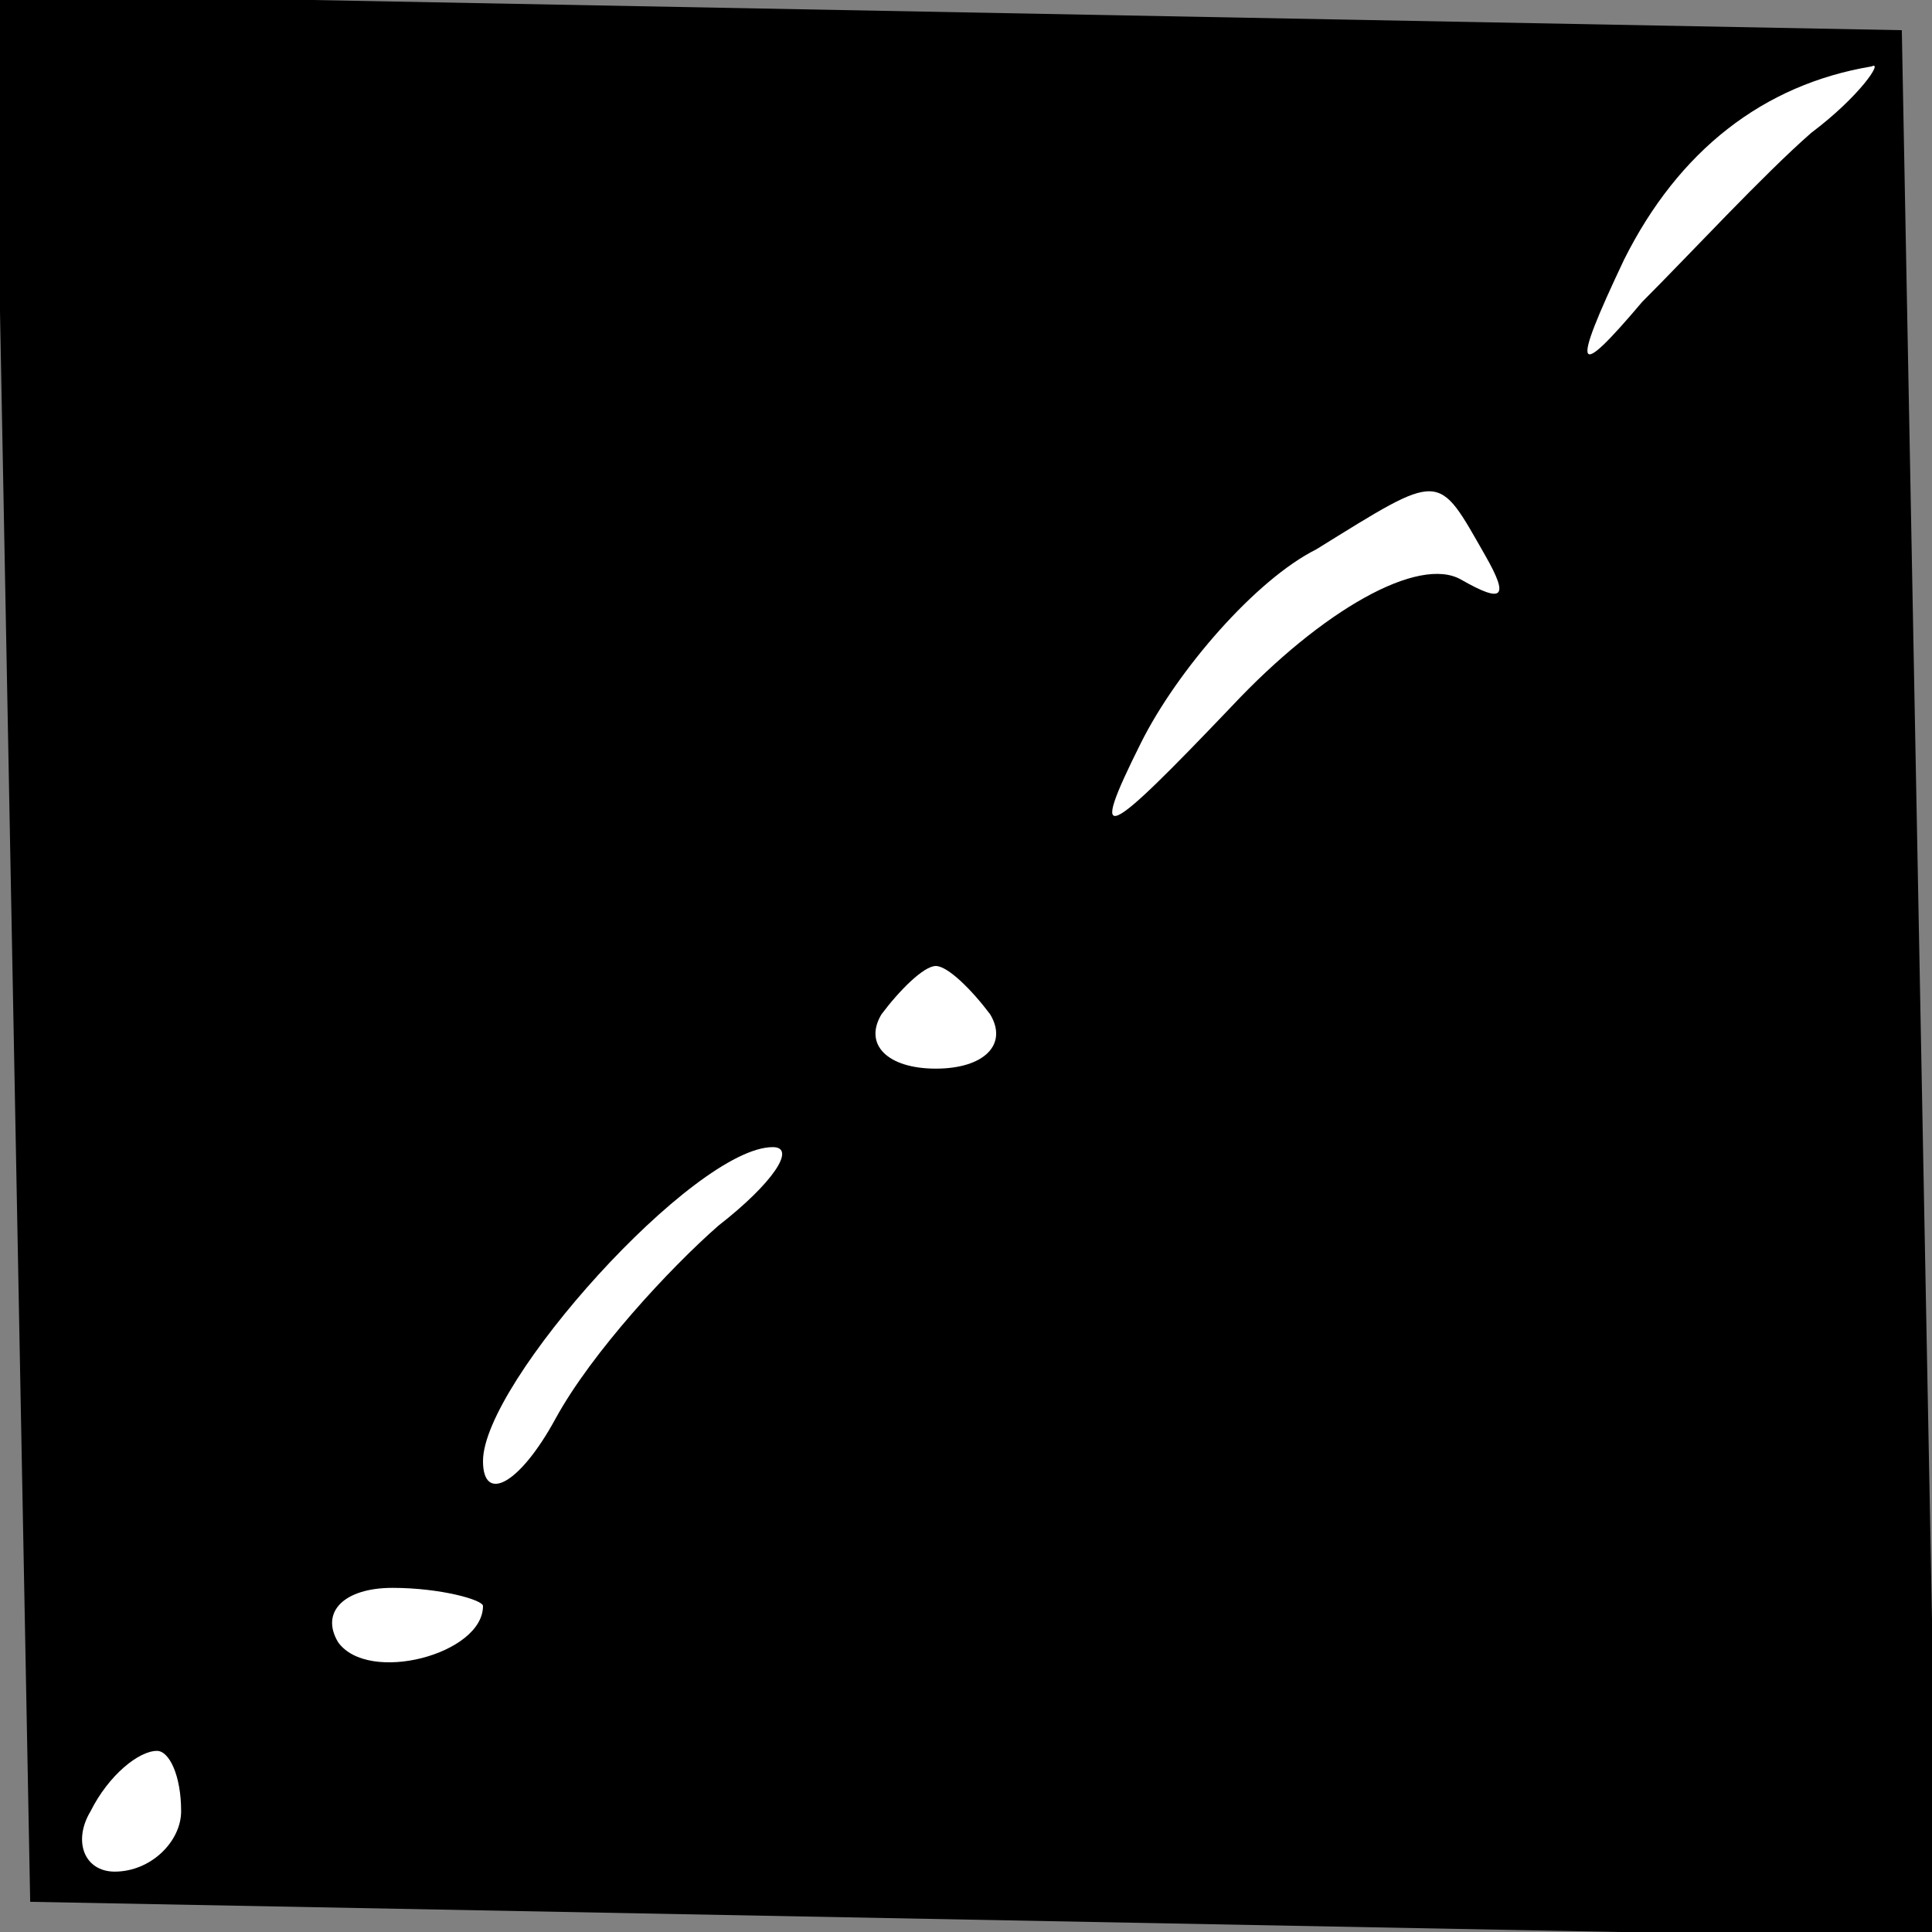 <?xml version="1.0" standalone="no"?>
<!DOCTYPE svg PUBLIC "-//W3C//DTD SVG 20010904//EN"
 "http://www.w3.org/TR/2001/REC-SVG-20010904/DTD/svg10.dtd">
<svg version="1.0" xmlns="http://www.w3.org/2000/svg"
 width="32pt" height="32pt" viewBox="0 0 32 32"
 preserveAspectRatio="xMidYMid meet">
<rect x="0" y="0" width="32" height="32" fill="#808080" stroke="none"/>
<g transform="translate(0,32) scale(0.1,-0.1)"
fill="#000000" stroke="none">
<path fill="#000000" stroke="none" d="M2 163 l3 -158 158 -3 158 -3 -3 158
-3 158 -158 3 -158 3 3 -158z"/>
<path fill="#ffffff" stroke="none" d="M300 298 c-8 -7 -20 -20 -28 -28 -11
-13 -12 -12 -3 7 9 18 23 29 41 32 2 1 -2 -5 -10 -11z"/>
<path fill="#ffffff" stroke="none" d="M246 228 c4 -7 3 -8 -4 -4 -7 4 -23 -5
-38 -21 -21 -22 -24 -24 -15 -6 6 12 19 27 29 32 21 13 20 13 28 -1z"/>
<path fill="#ffffff" stroke="none" d="M164 152 c3 -5 -1 -9 -9 -9 -8 0 -12 4
-9 9 3 4 7 8 9 8 2 0 6 -4 9 -8z"/>
<path fill="#ffffff" stroke="none" d="M119 117 c-8 -7 -21 -21 -27 -32 -6
-11 -12 -14 -12 -7 0 13 35 52 48 52 4 0 0 -6 -9 -13z"/>
<path fill="#ffffff" stroke="none" d="M80 54 c0 -8 -19 -13 -24 -6 -3 5 1 9
9 9 8 0 15 -2 15 -3z"/>
<path fill="#ffffff" stroke="none" d="M30 20 c0 -5 -5 -10 -11 -10 -5 0 -7 5
-4 10 3 6 8 10 11 10 2 0 4 -4 4 -10z"/>
</g>
</svg>
